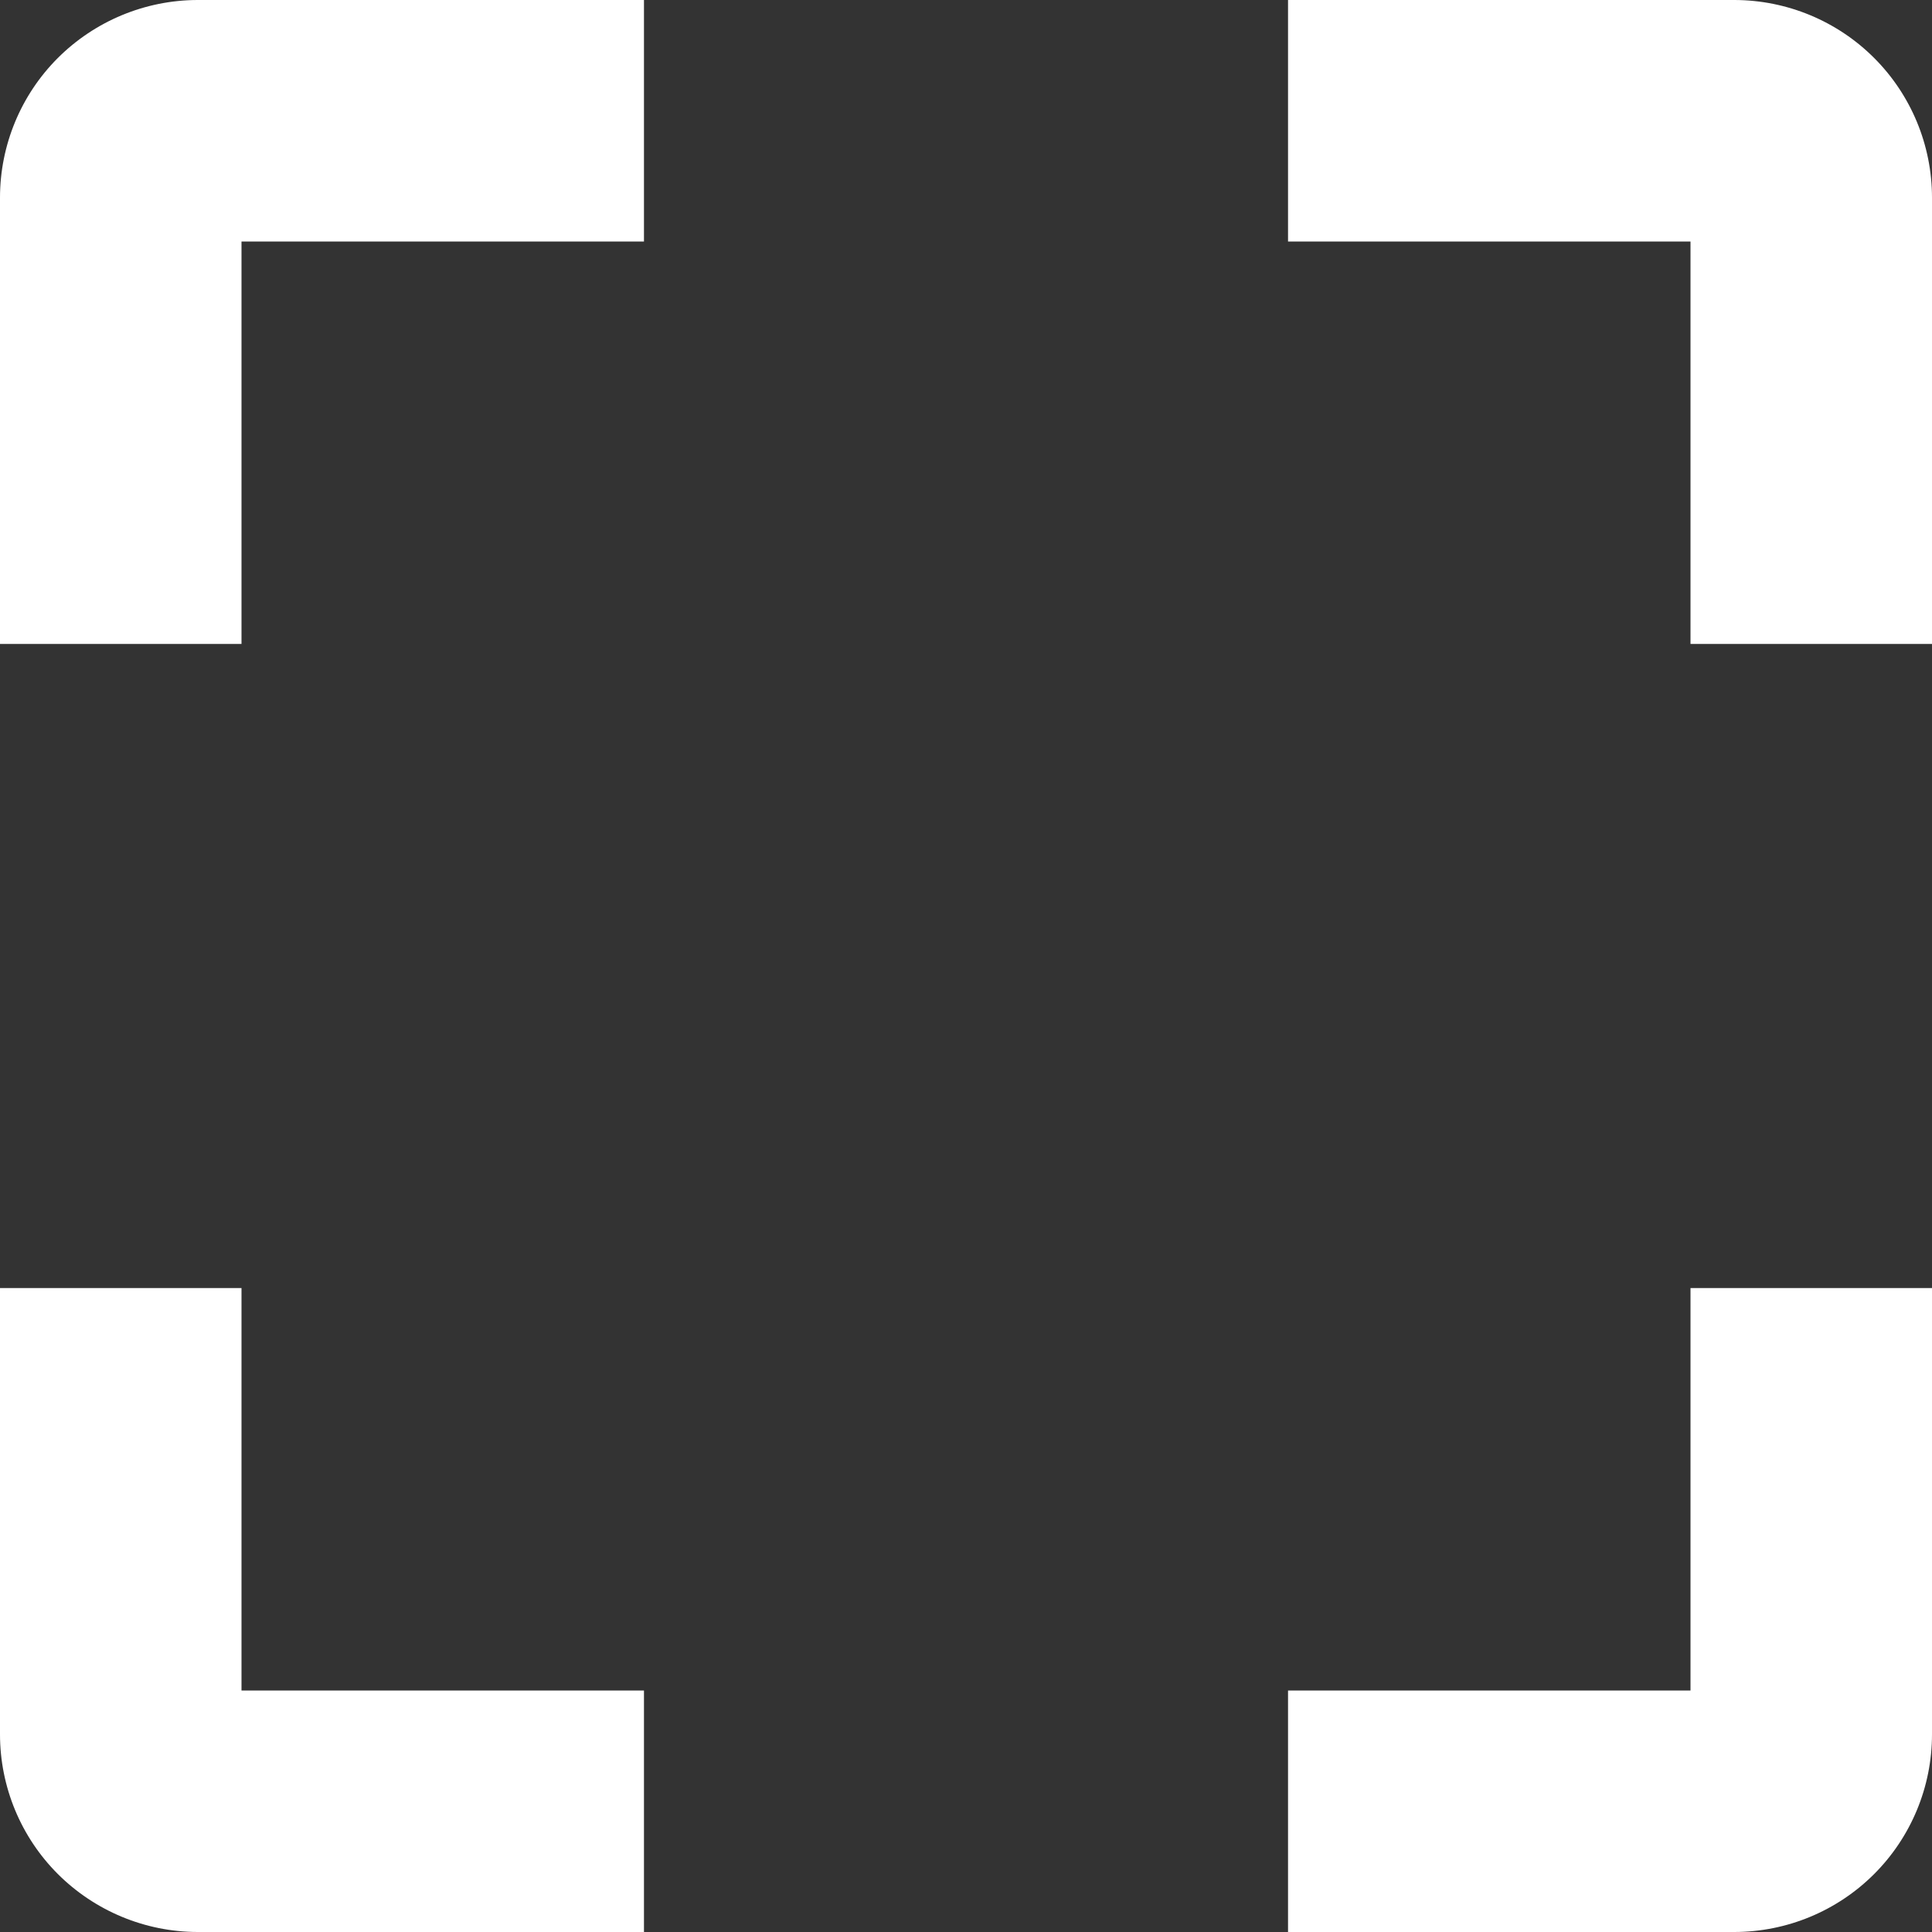 <svg width="19" height="19" viewBox="0 0 19 19" fill="none" xmlns="http://www.w3.org/2000/svg">
<rect x="0" y="0" width="19" height="19" fill="#333333" stroke="none"/>
<path d="M16.625 16.625H12.667V19H17.058C17.573 18.999 18.067 18.794 18.431 18.43C18.795 18.066 19 17.572 19 17.056V12.667H16.625V16.625Z" fill="white"/>
<path d="M0 1.944V6.333H2.375V2.375H6.333V0H1.943C1.428 0.001 0.934 0.206 0.569 0.57C0.205 0.934 0 1.428 0 1.944Z" fill="white"/>
<path d="M2.375 12.667H0V17.056C0 17.572 0.205 18.066 0.569 18.43C0.934 18.794 1.428 18.999 1.943 19H6.333V16.625H2.375V12.667Z" fill="white"/>
<path d="M17.058 0H12.667V2.375H16.625V6.333H19V1.944C19 1.428 18.795 0.934 18.431 0.57C18.067 0.206 17.573 0.001 17.058 0Z" fill="white"/>
</svg>
